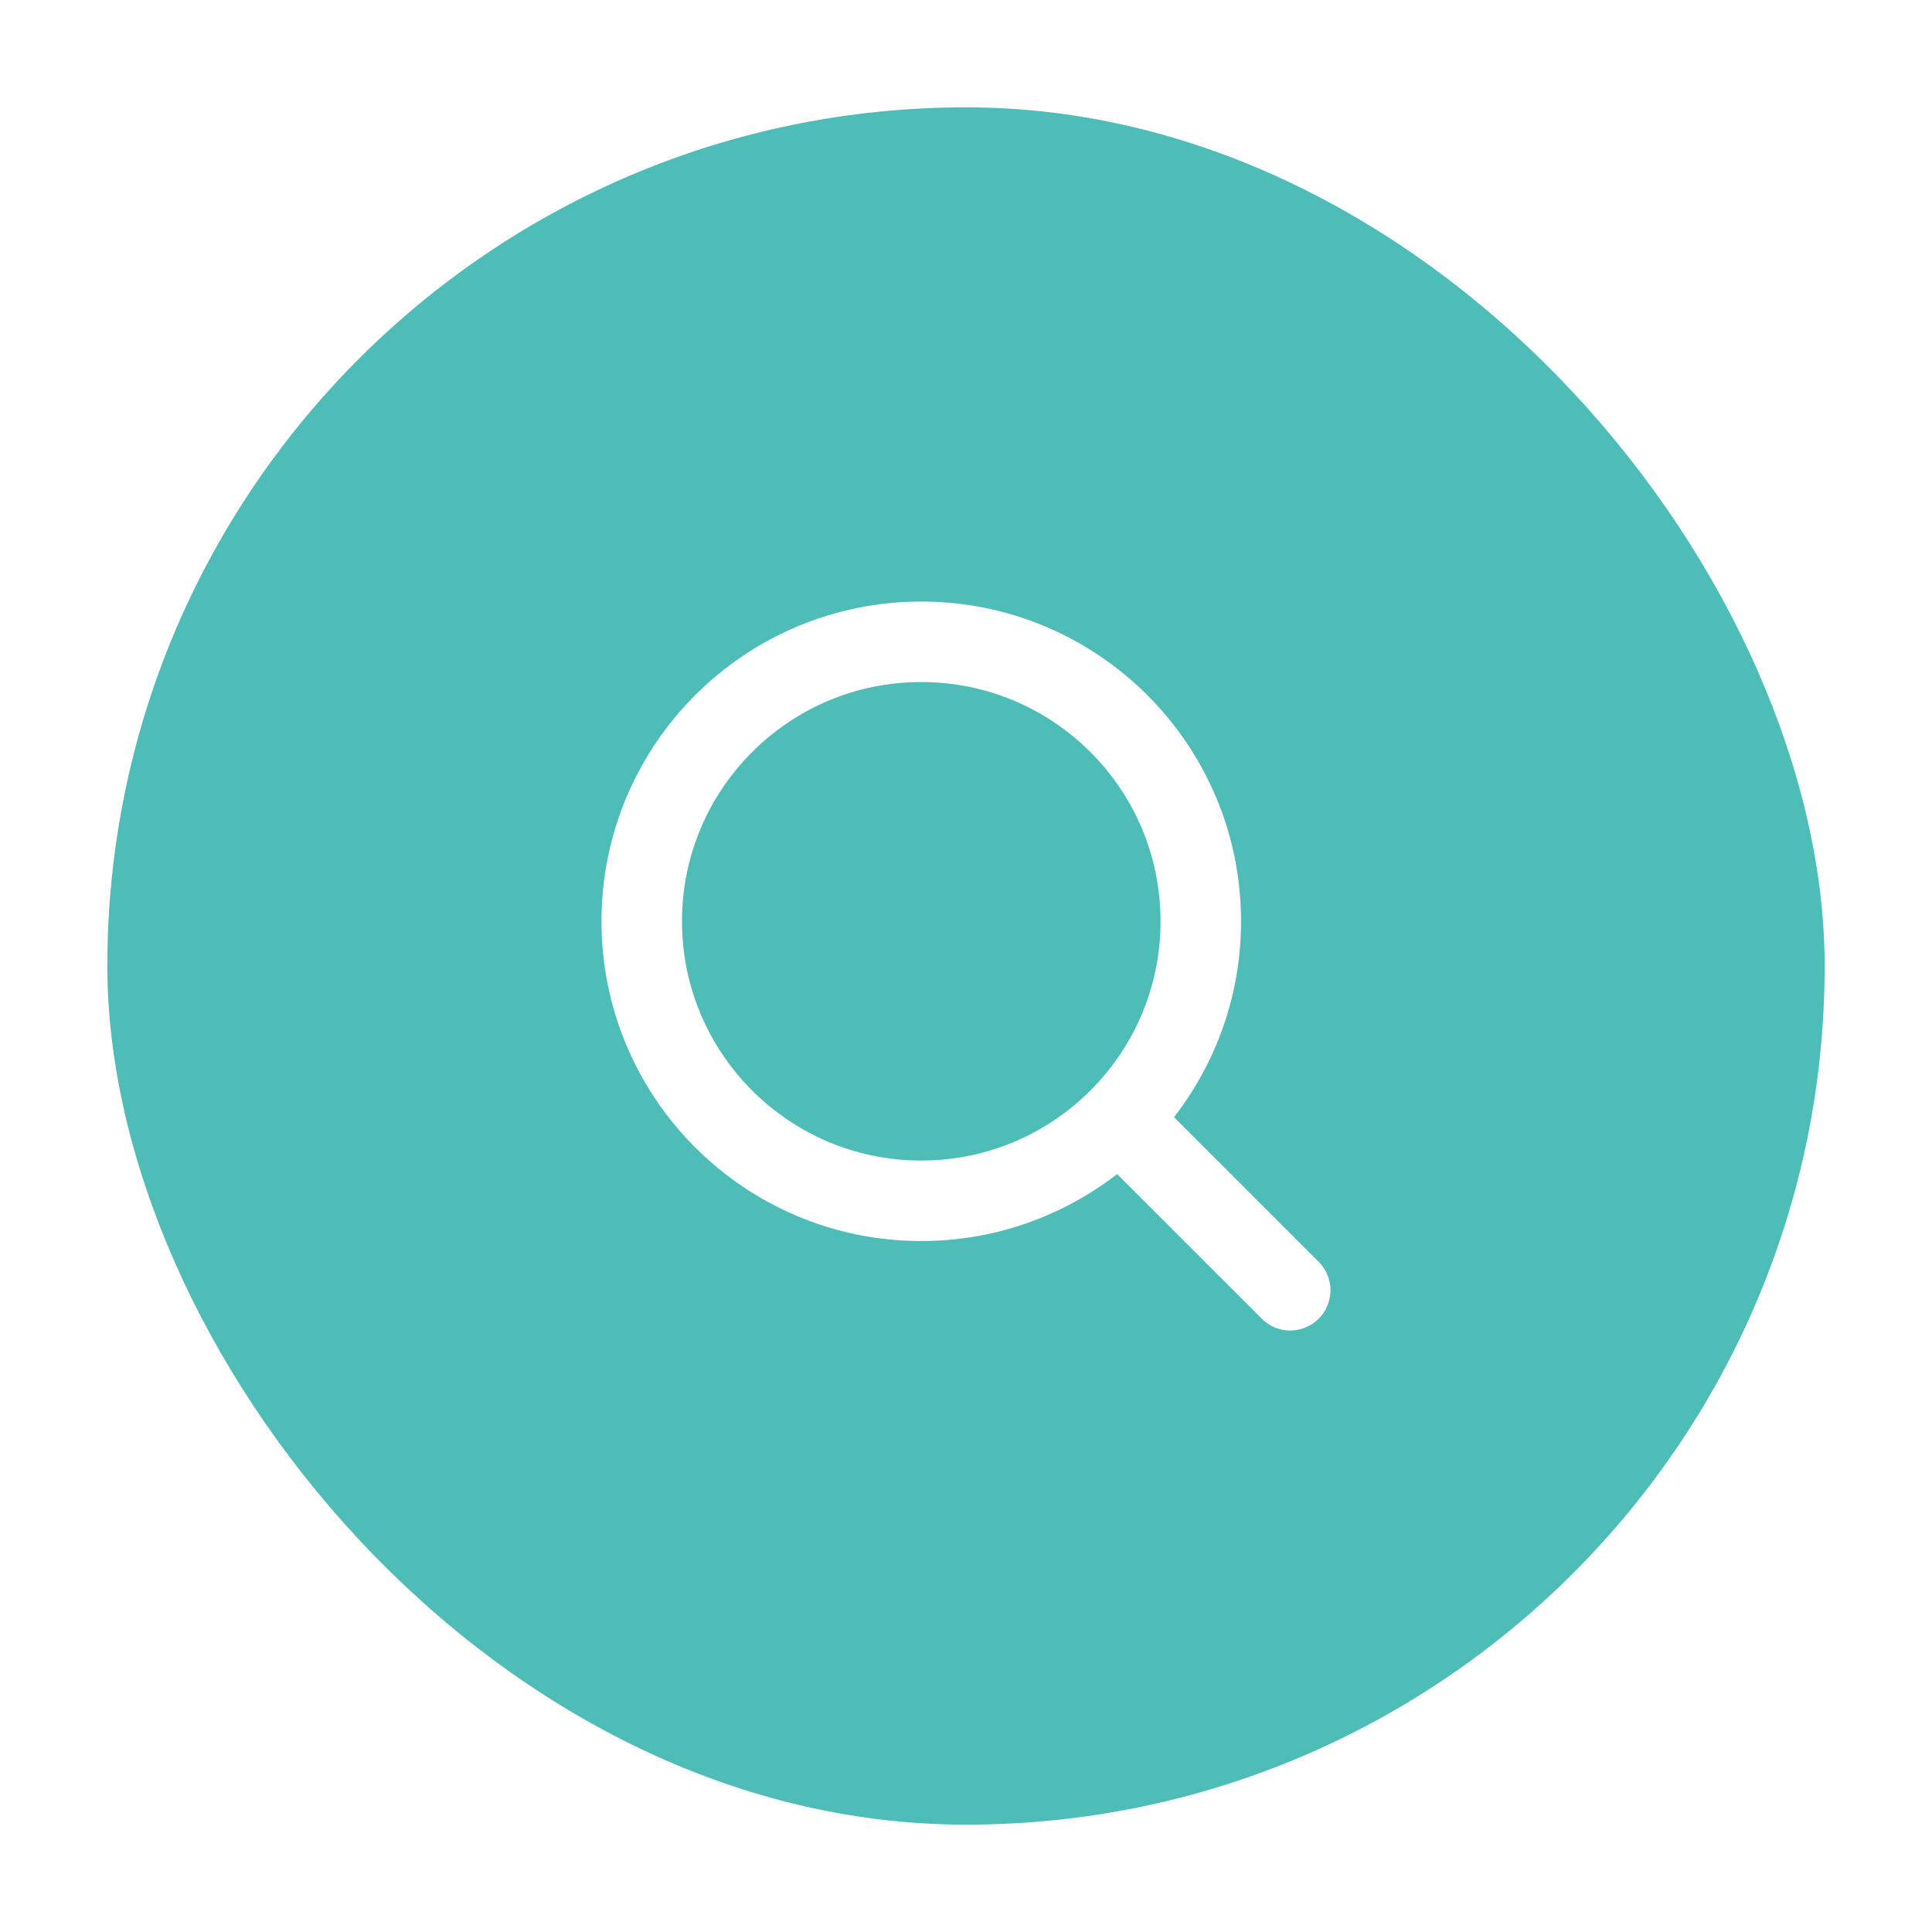<svg width="36" height="36" viewBox="0 0 36 36" fill="none" xmlns="http://www.w3.org/2000/svg">
<g filter="url(#filter0_d_2069_343)">
<rect x="2" y="1" width="32" height="32" rx="16" fill="#4FBDB7"/>
<path d="M24.041 23.042L20.916 19.917M11.958 16.167C11.958 13.29 14.29 10.959 17.166 10.959C20.043 10.959 22.375 13.29 22.375 16.167C22.375 19.043 20.043 21.375 17.166 21.375C14.29 21.375 11.958 19.043 11.958 16.167Z" stroke="white" stroke-width="1.5" stroke-linecap="round" stroke-linejoin="round"/>
</g>
<defs>
<filter id="filter0_d_2069_343" x="0" y="0" width="36" height="36" filterUnits="userSpaceOnUse" color-interpolation-filters="sRGB">
<feFlood flood-opacity="0" result="BackgroundImageFix"/>
<feColorMatrix in="SourceAlpha" type="matrix" values="0 0 0 0 0 0 0 0 0 0 0 0 0 0 0 0 0 0 127 0" result="hardAlpha"/>
<feOffset dy="1"/>
<feGaussianBlur stdDeviation="1"/>
<feColorMatrix type="matrix" values="0 0 0 0 0.122 0 0 0 0 0.161 0 0 0 0 0.216 0 0 0 0.08 0"/>
<feBlend mode="normal" in2="BackgroundImageFix" result="effect1_dropShadow_2069_343"/>
<feBlend mode="normal" in="SourceGraphic" in2="effect1_dropShadow_2069_343" result="shape"/>
</filter>
</defs>
</svg>

